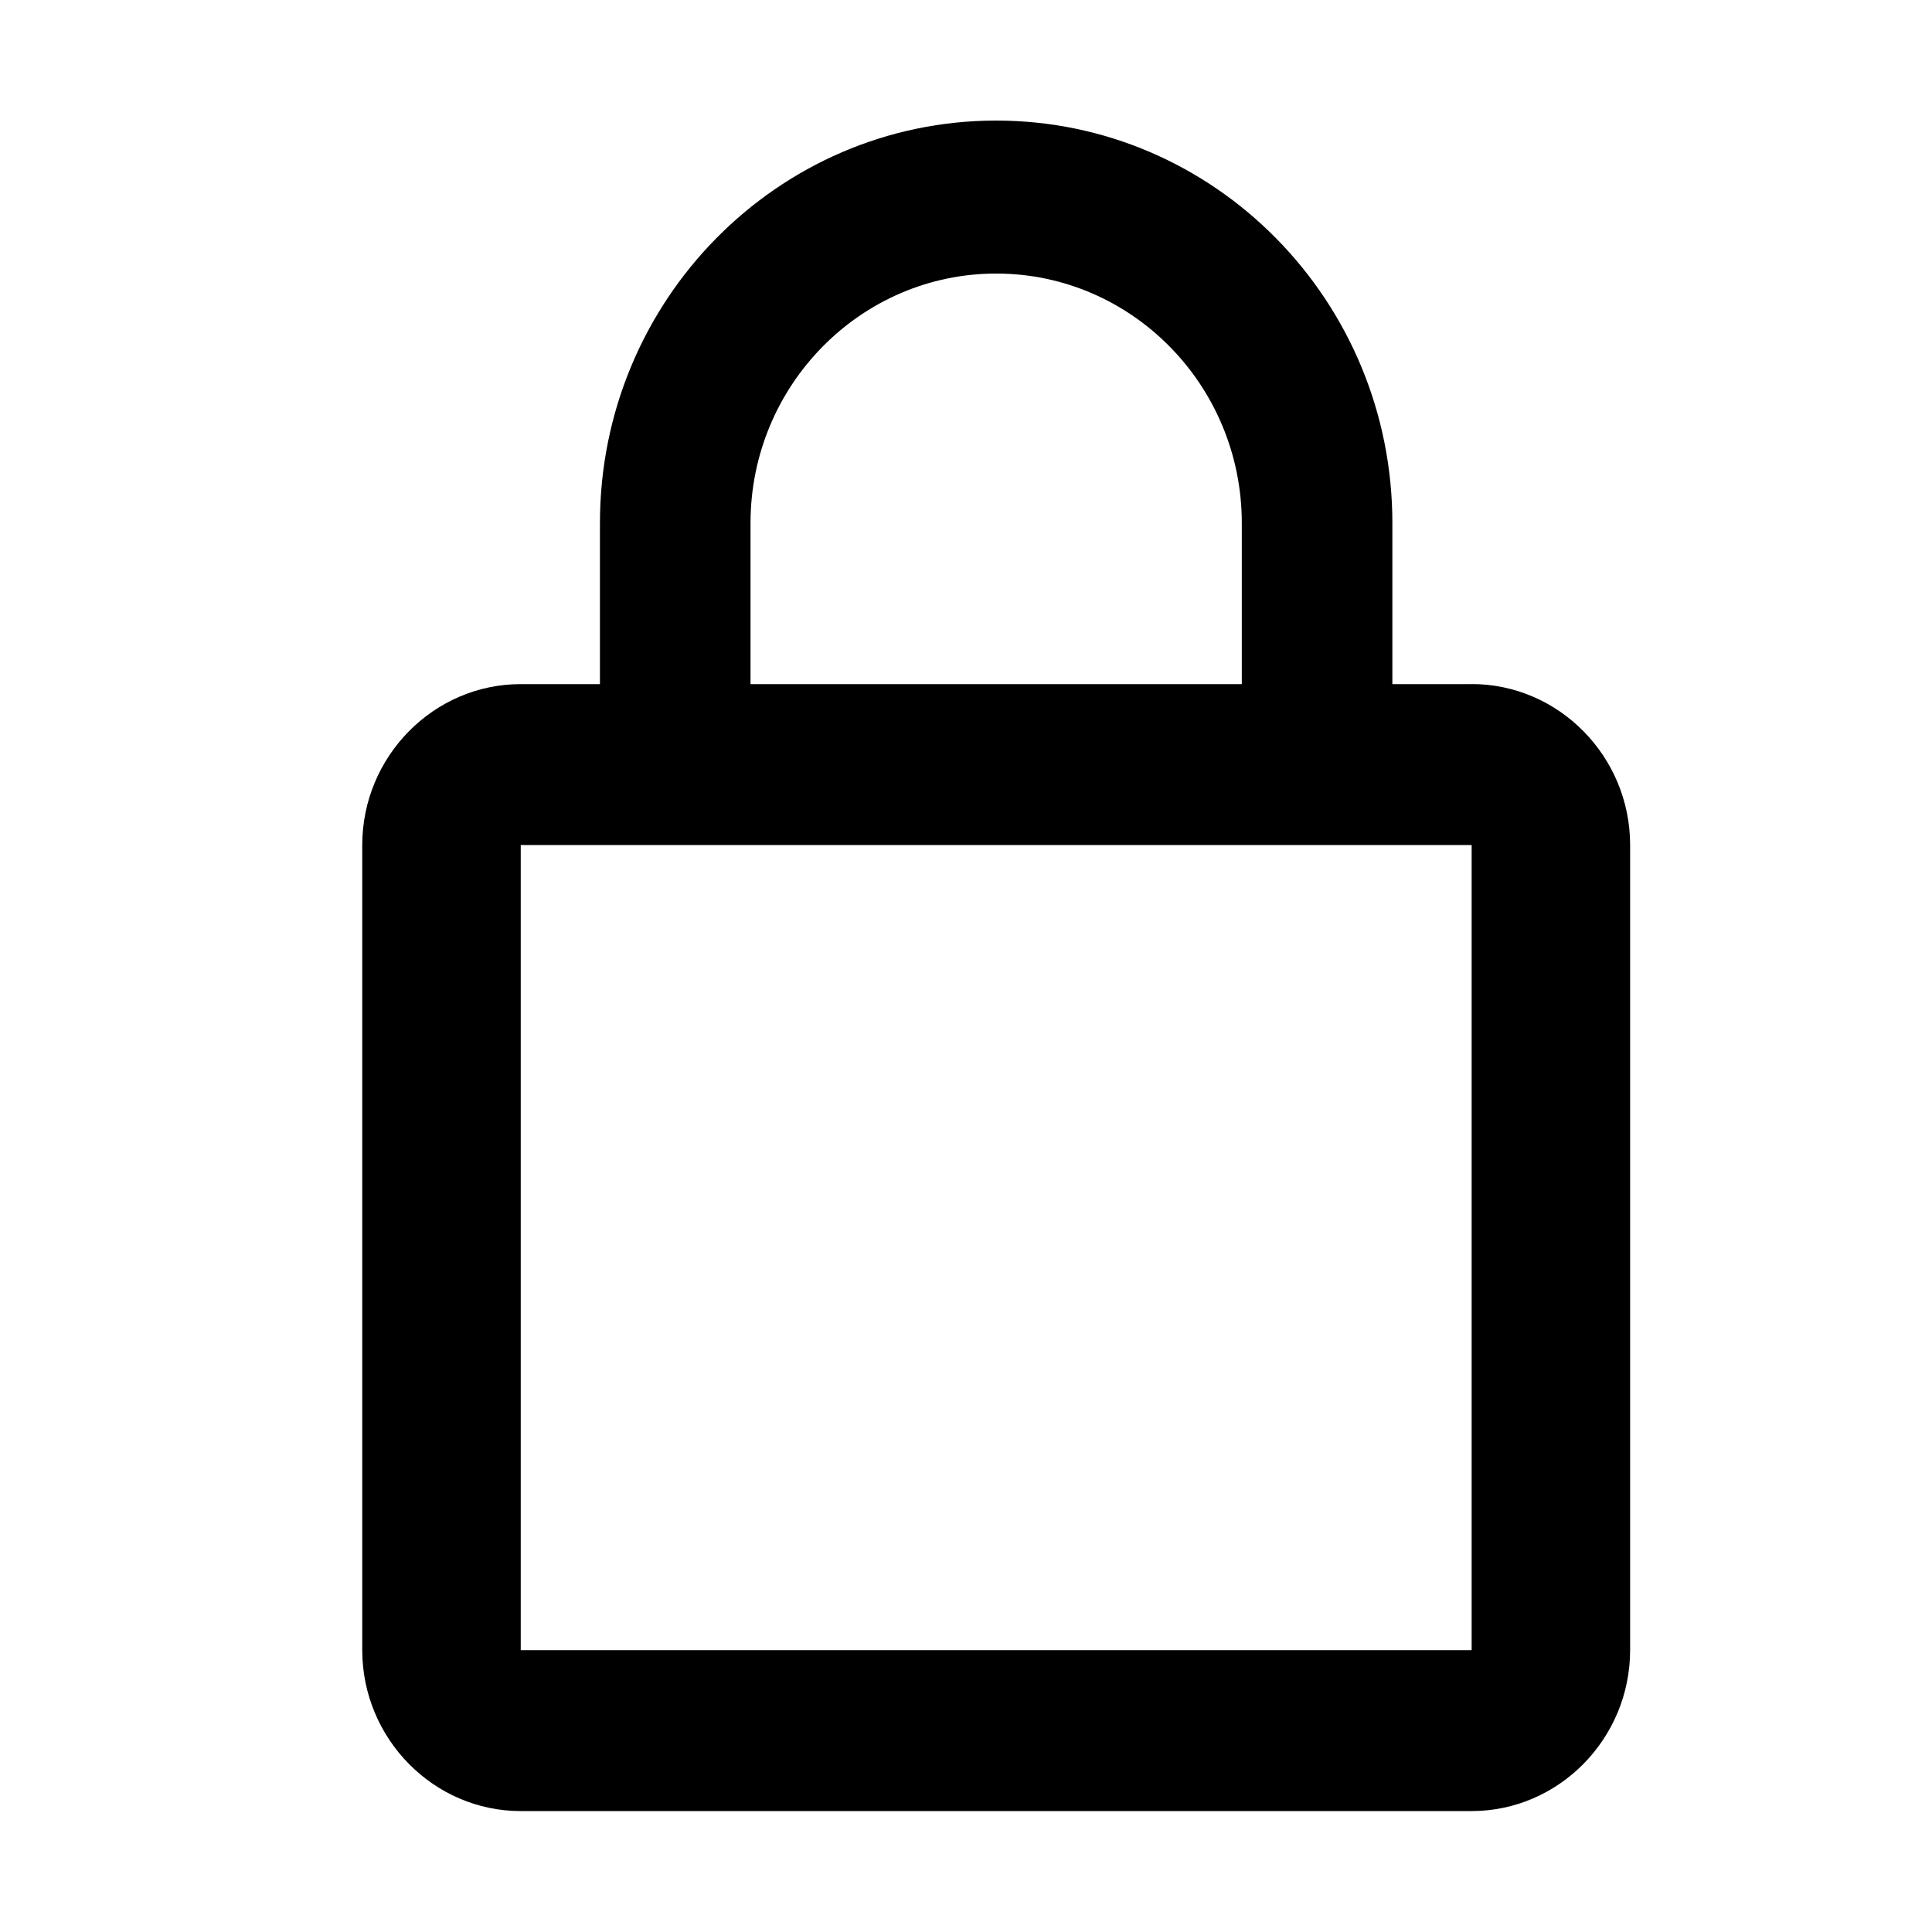 <svg width="32" height="32" viewBox="0 0 32 32" xmlns="http://www.w3.org/2000/svg">
<g>
<path fill-rule="evenodd" clip-rule="evenodd" d="M24.375 11.331H23.062V8.663C23.062 4.984 20.122 1.997 16.5 1.997C12.877 1.997 9.937 4.984 9.937 8.663V11.331H8.625C7.181 11.331 6 12.531 6 13.997V27.331C6 28.797 7.181 29.997 8.625 29.997H24.375C25.819 29.997 27 28.797 27 27.331V13.996C27 12.53 25.819 11.33 24.375 11.33V11.331ZM12.431 8.663C12.431 6.384 14.256 4.531 16.5 4.531C18.744 4.531 20.568 6.384 20.568 8.663V11.331H12.431V8.663V8.663ZM24.375 27.331H8.625V13.996H24.375V27.33V27.331Z"/>
</g>
</svg>
